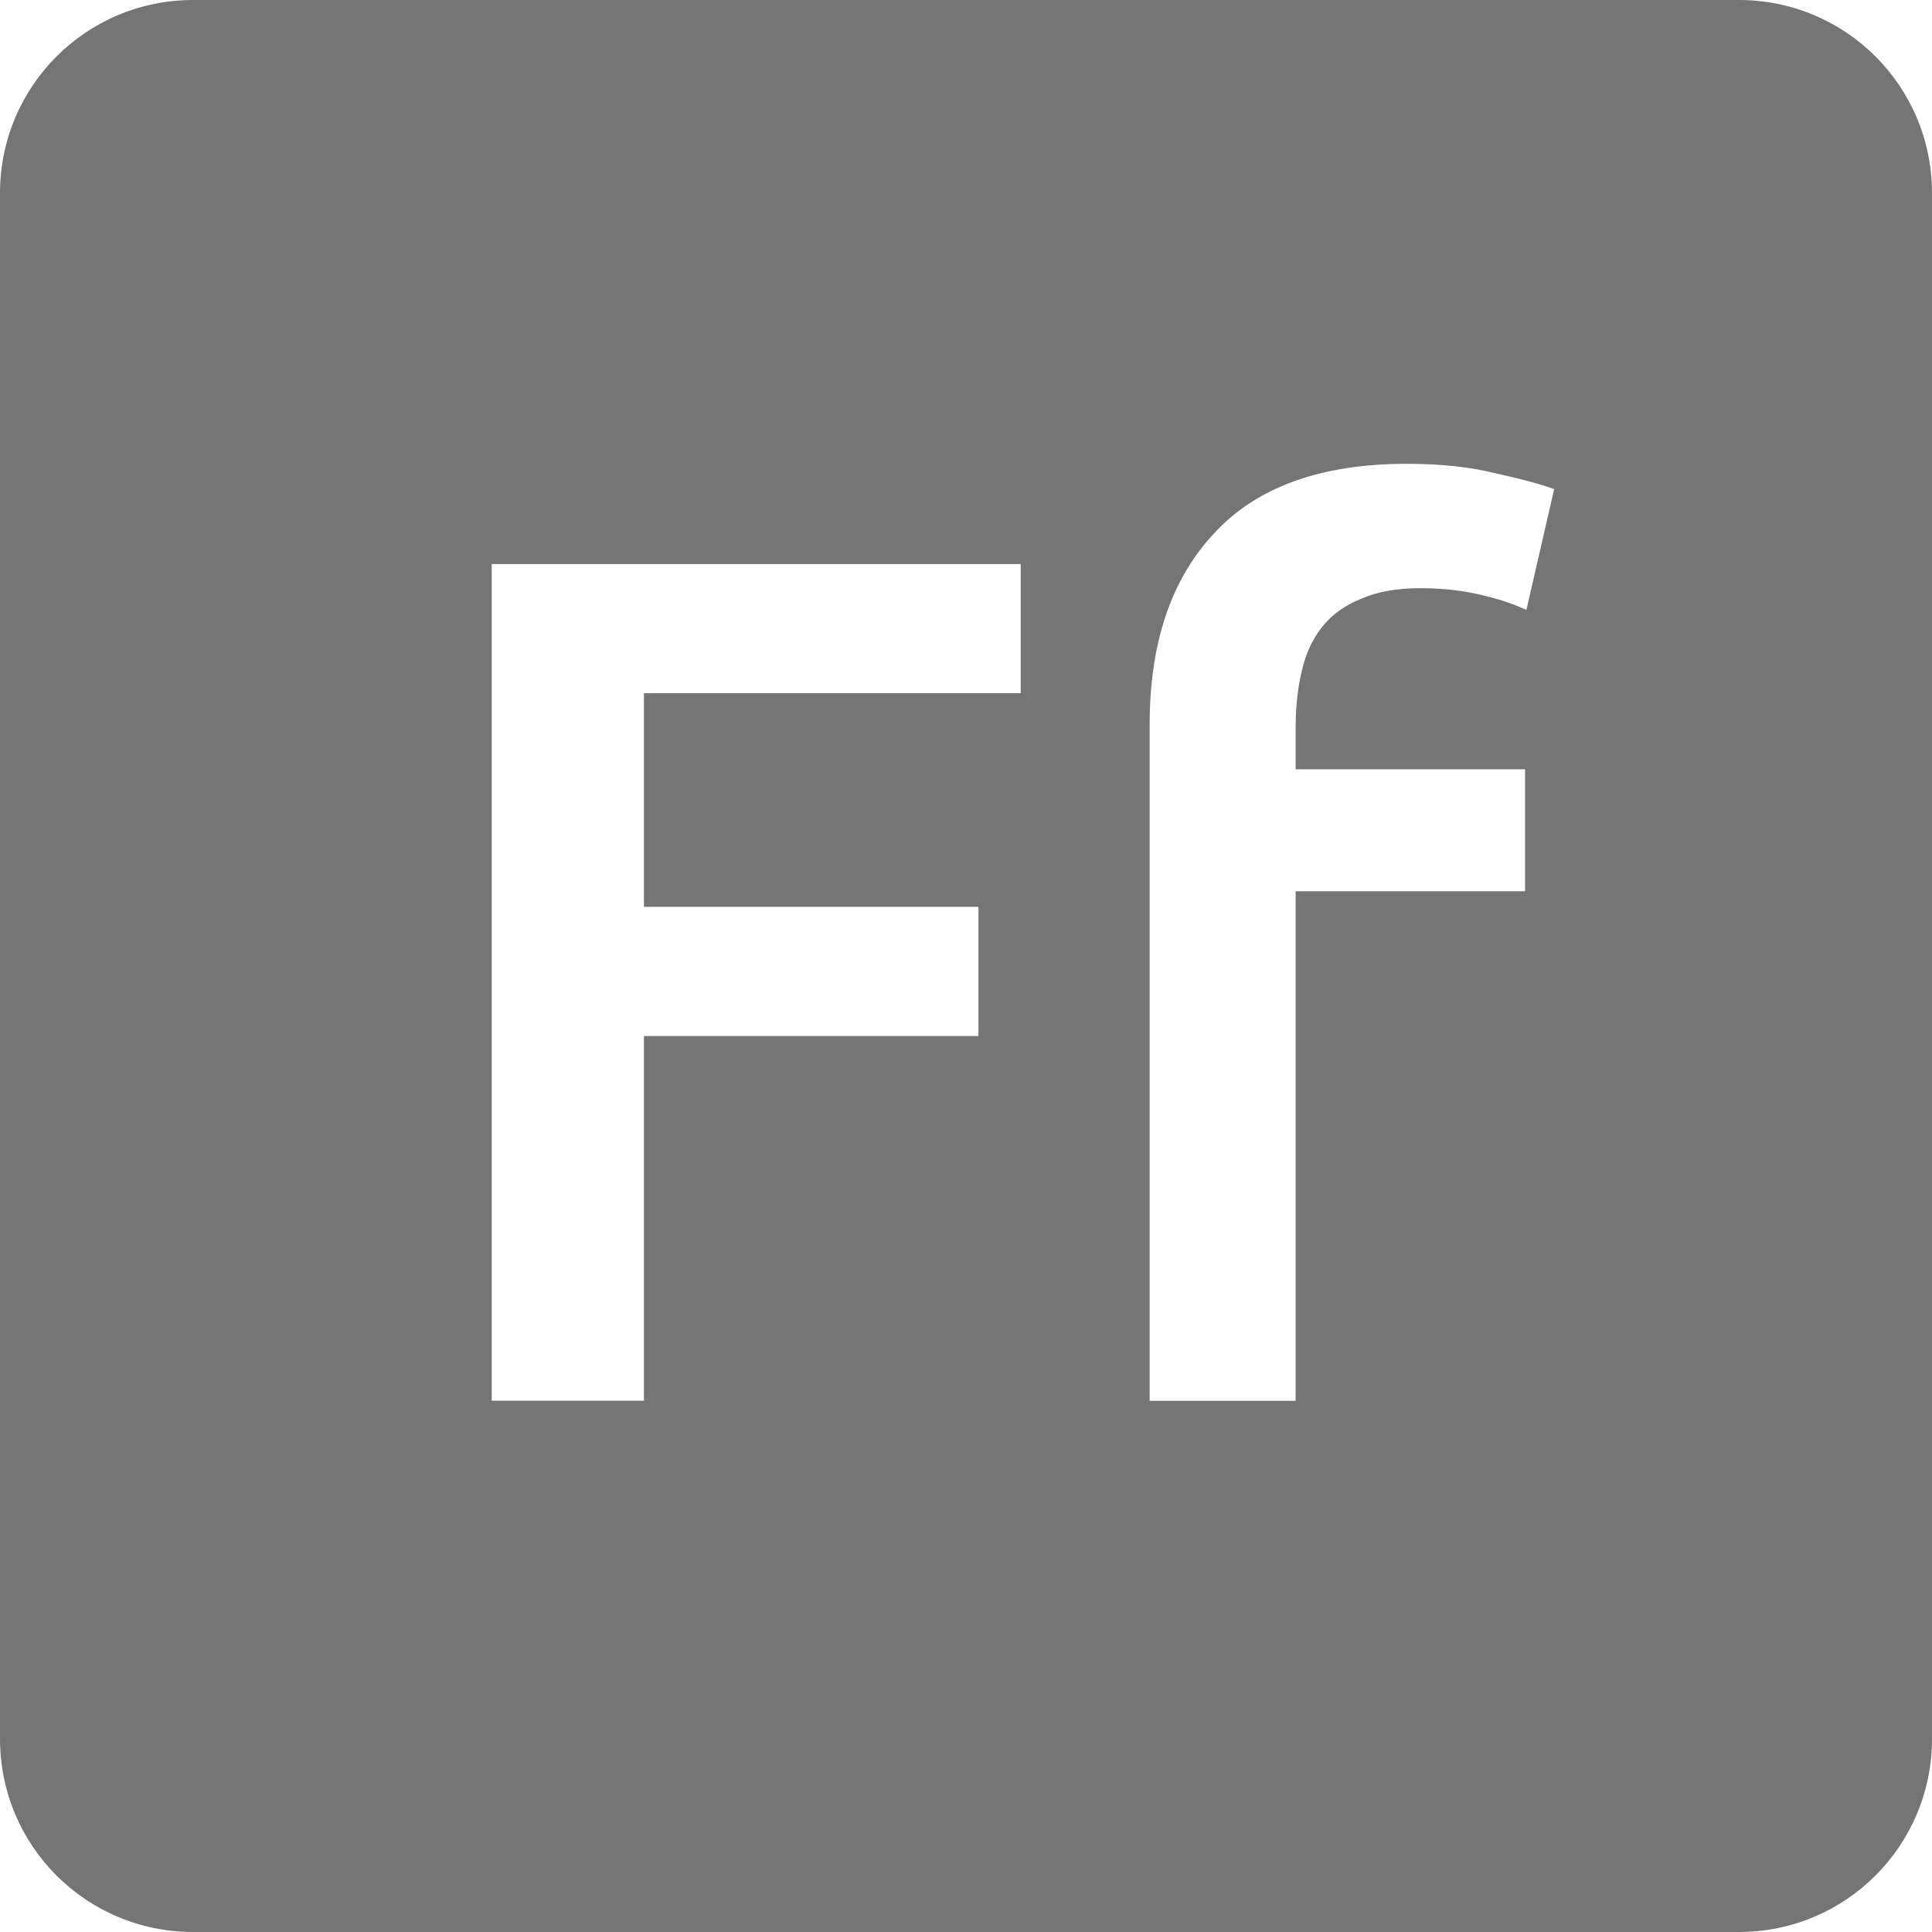 <svg xmlns="http://www.w3.org/2000/svg" viewBox="0 0 16 16">
 <path d="m 1.6 0 c -0.886 0 -1.6 0.714 -1.6 1.6 l 0 12.8 c 0 0.886 0.714 1.6 1.6 1.6 l 12.8 0 c 0.886 0 1.6 -0.714 1.6 -1.6 l 0 -12.8 c 0 -0.886 -0.714 -1.6 -1.6 -1.6 l -12.8 0 z m 10.05 3.841 c 0.28 0 0.527 0.026 0.741 0.08 c 0.213 0.047 0.373 0.09 0.48 0.13 l -0.23 1 c -0.113 -0.053 -0.247 -0.096 -0.4 -0.13 -0.147 -0.033 -0.306 -0.05 -0.48 -0.05 -0.193 0 -0.357 0.029 -0.491 0.089 -0.133 0.053 -0.24 0.131 -0.32 0.231 -0.08 0.1 -0.137 0.222 -0.17 0.369 -0.033 0.14 -0.05 0.294 -0.05 0.461 l 0 0.35 1.9 0 0 1.01 -1.9 0 0 4.22 -1.209 0 0 -5.6 c 0 -0.673 0.176 -1.2 0.53 -1.58 0.353 -0.387 0.887 -0.58 1.6 -0.58 z m -7.578 0.83 4.381 0 0 1.07 -3.12 0 0 1.769 2.77 0 0 1.07 -2.77 0 0 3.02 -1.261 0 0 -6.93 z" style="fill:#757575;fill-opacity:1"/>
</svg>
